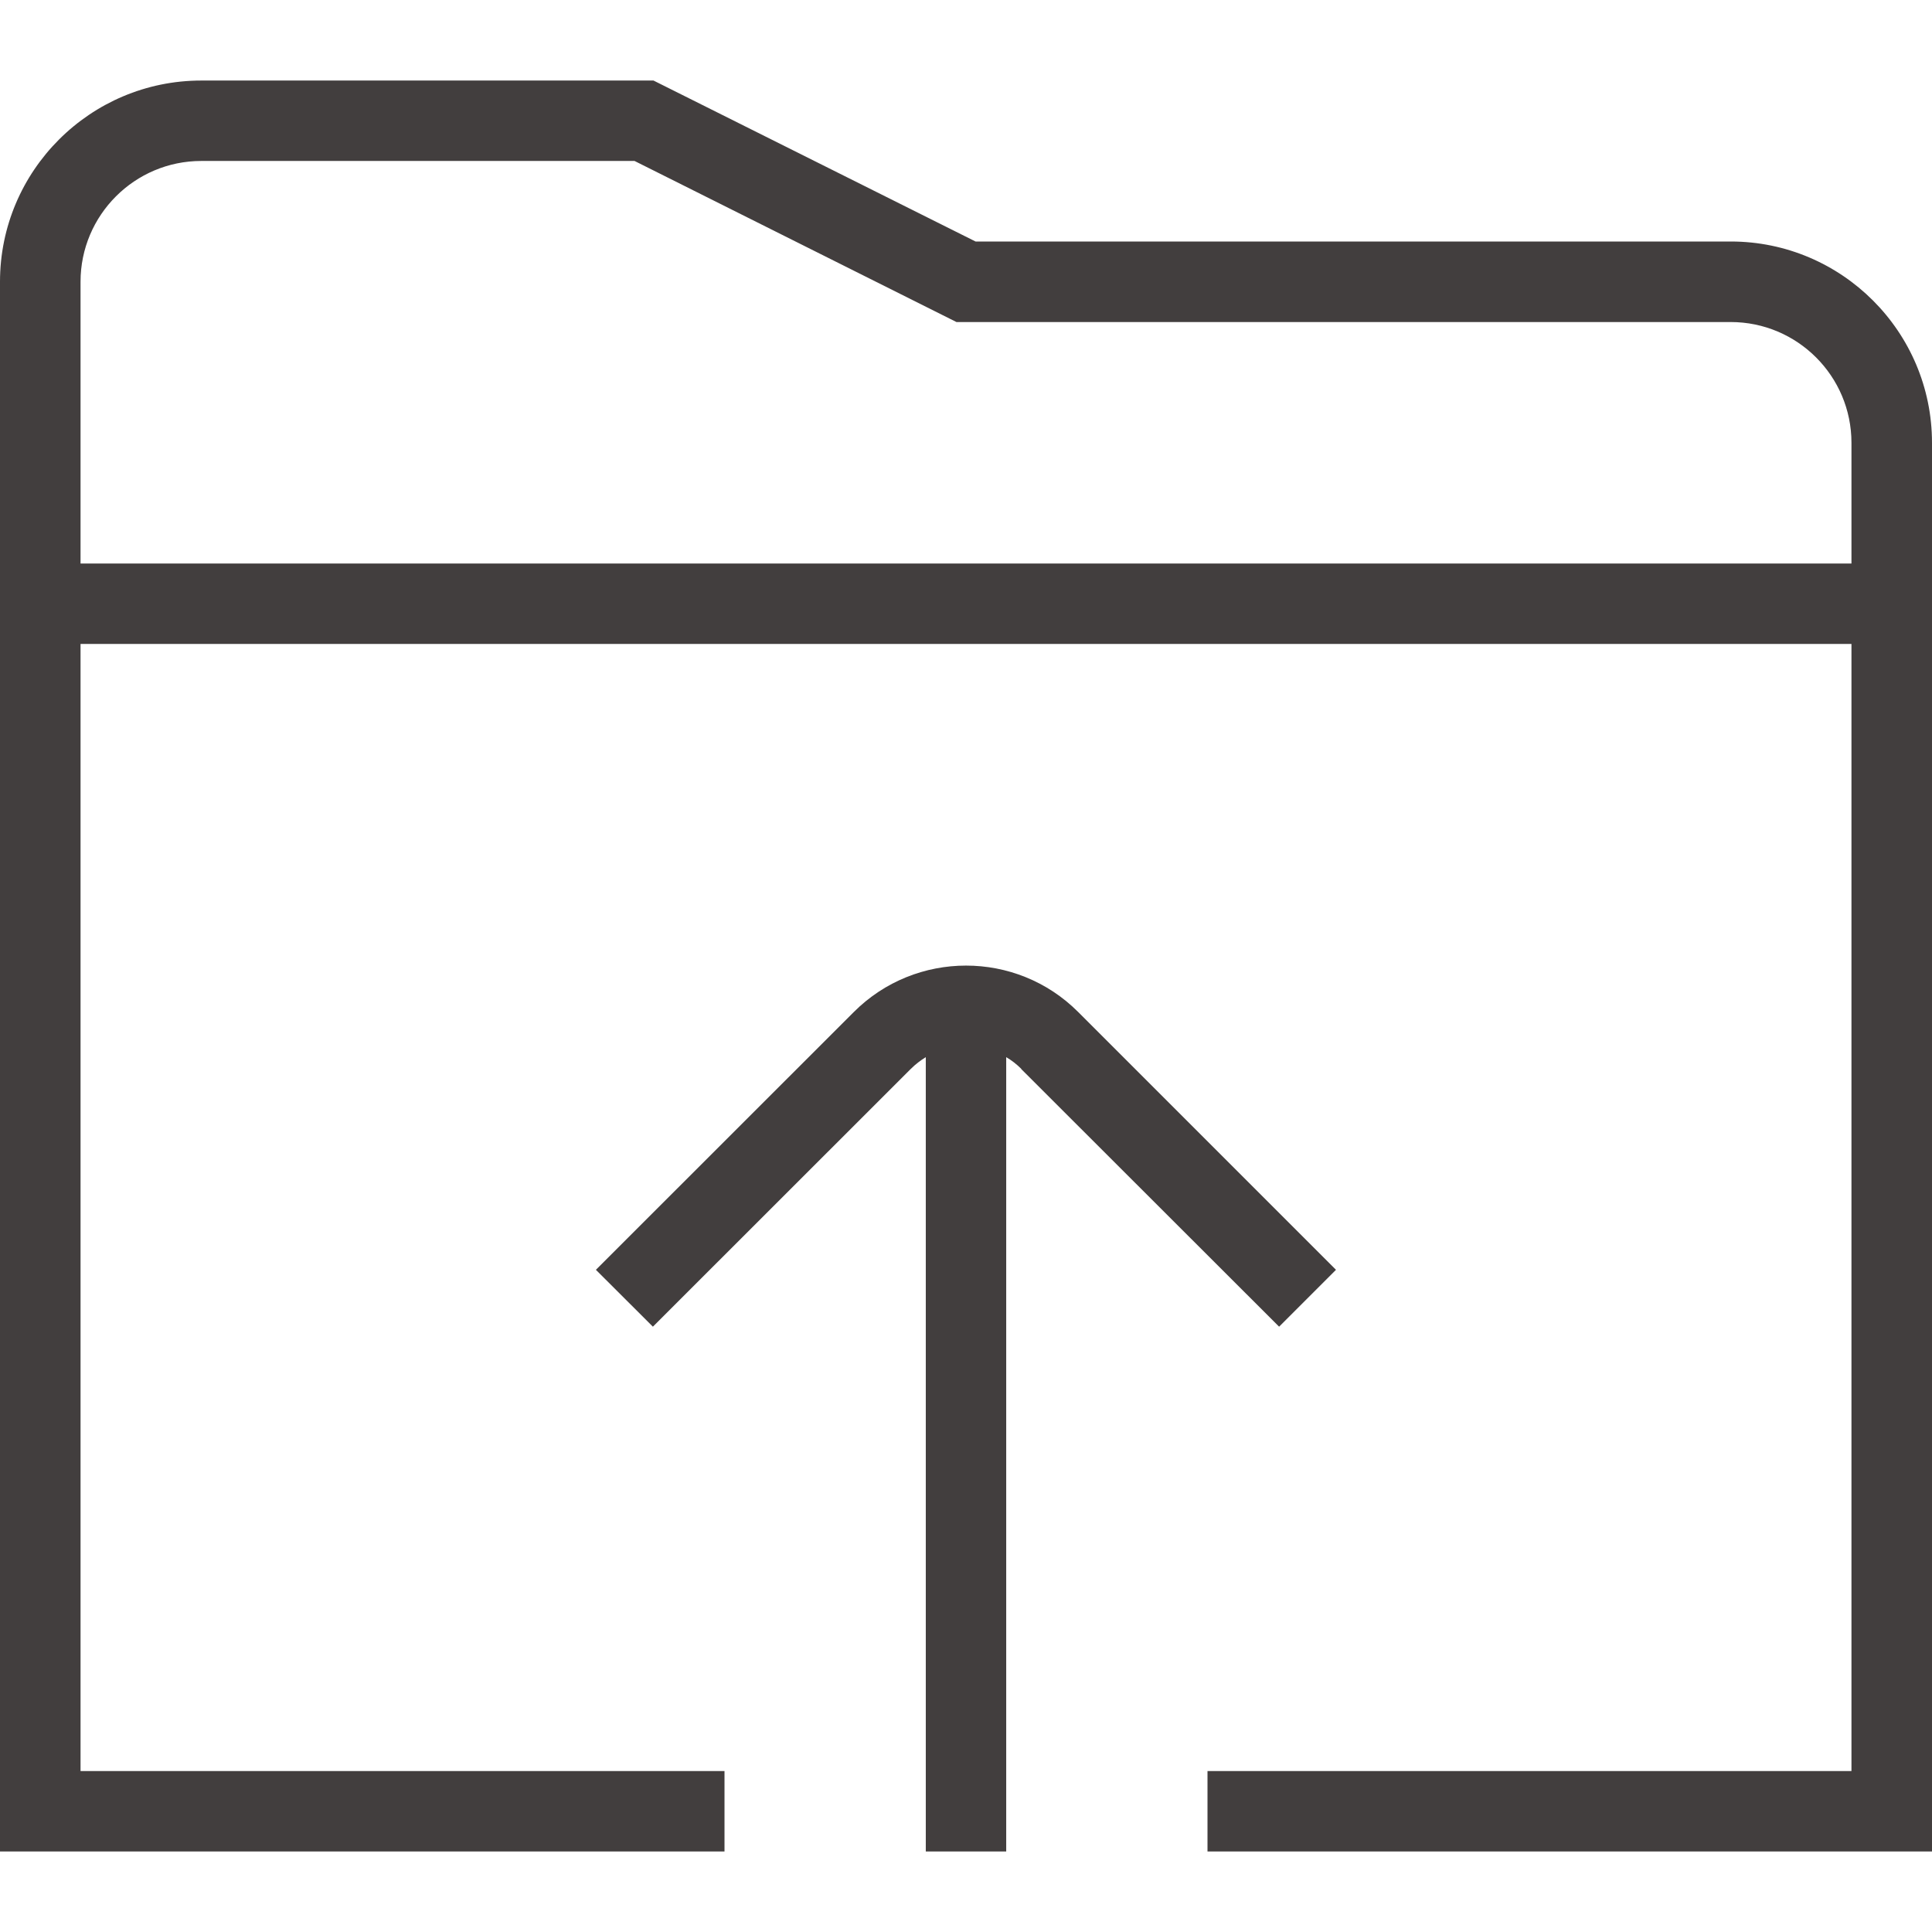 <svg width="16" height="16" viewBox="0 0 16 16" fill="none" xmlns="http://www.w3.org/2000/svg">
<g id="folder-upload 1" clip-path="url(#clip0_511_1461)">
<path id="Vector" d="M8.458 8.852C8.42 8.814 8.378 8.781 8.333 8.755V15.333H7.667V8.755C7.623 8.782 7.581 8.814 7.542 8.853L5.407 10.987L4.935 10.516L7.071 8.381C7.583 7.869 8.417 7.868 8.929 8.381L11.064 10.516L10.593 10.987L8.457 8.853L8.458 8.852ZM16 3.667V15.333H10V14.667H15.333V5.333H0.667V14.667H6V15.333H0V2.333C0 1.414 0.748 0.667 1.667 0.667H5.412L8.079 2H14.333C15.252 2 16 2.747 16 3.667ZM15.333 4.667V3.667C15.333 3.115 14.885 2.667 14.333 2.667H7.921L5.255 1.333H1.667C1.115 1.333 0.667 1.782 0.667 2.333V4.667H15.333Z" fill="#423E3E"/>
</g>
<defs>
<clipPath id="clip0_511_1461">
<rect width="16" height="16" fill="white"/>
</clipPath>
</defs>
</svg>
